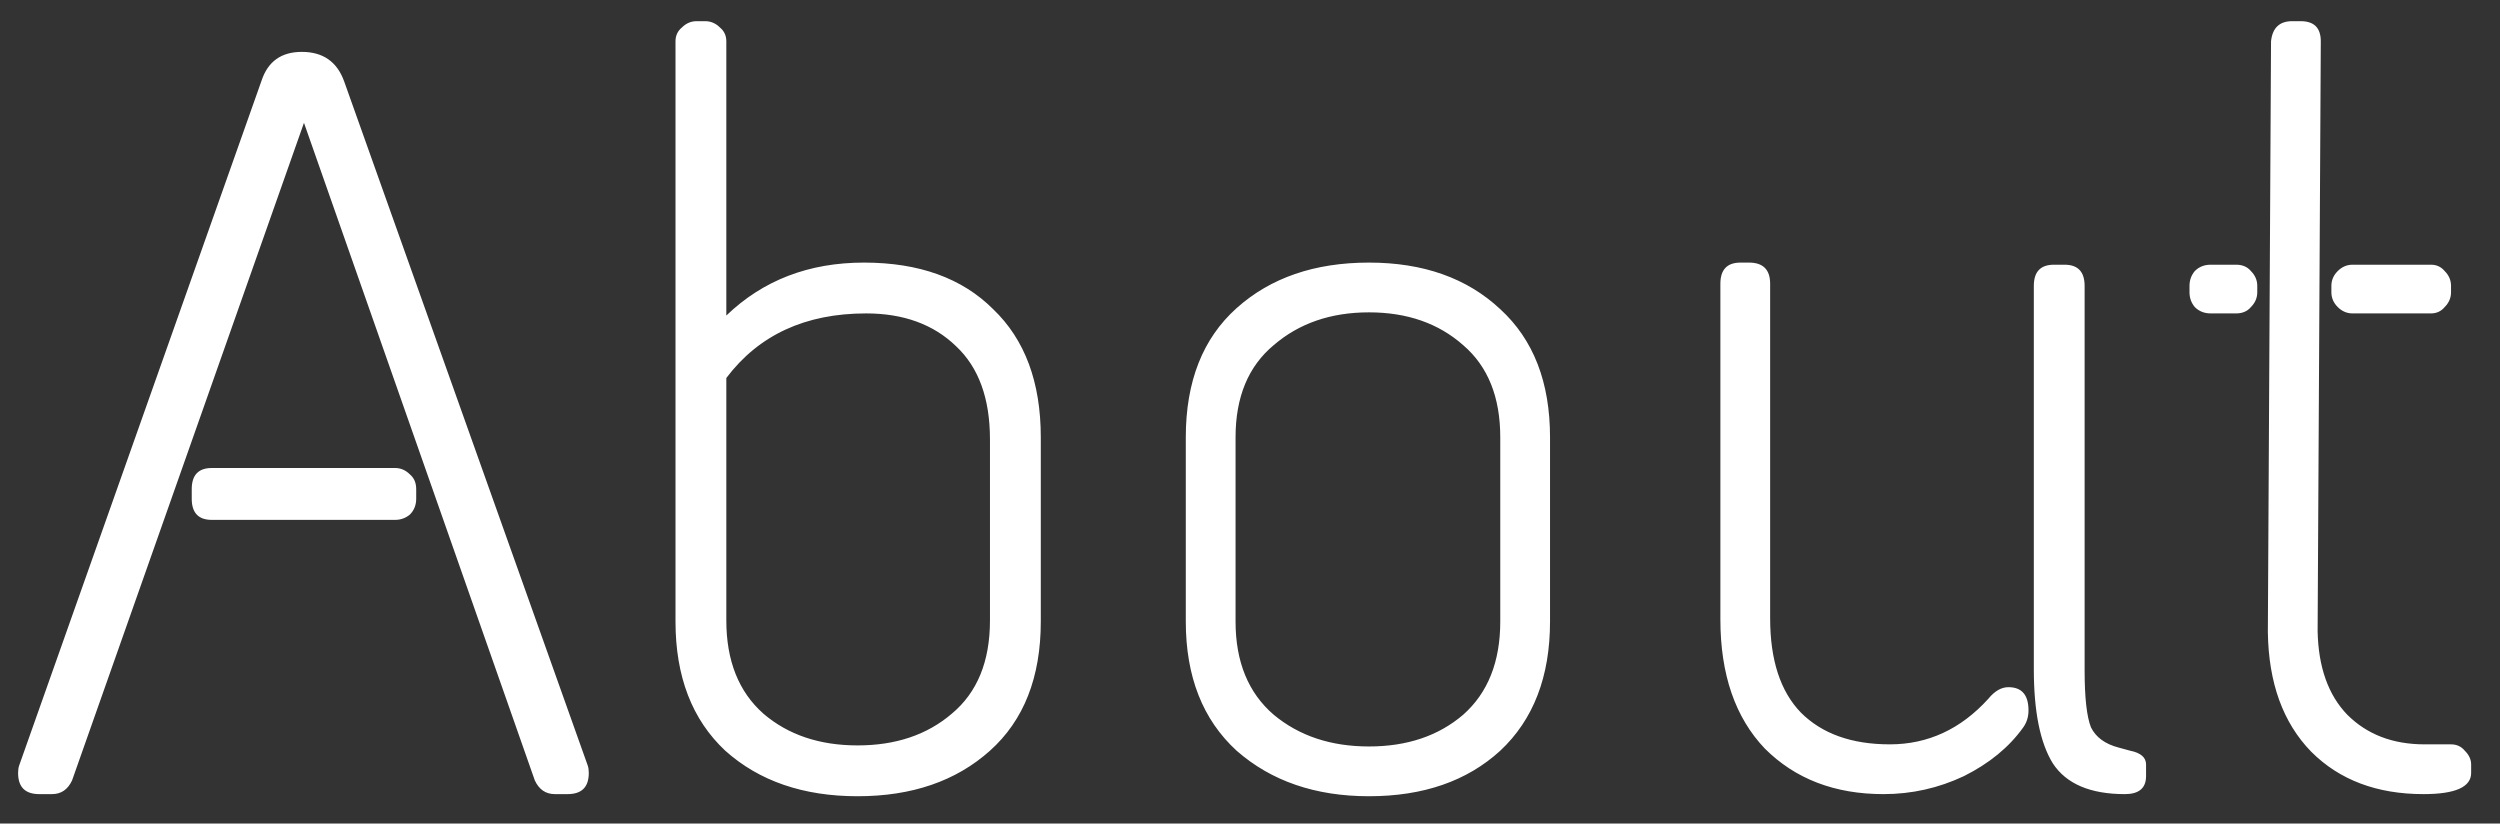 <svg width="85" height="28" viewBox="0 0 85 28" fill="none" xmlns="http://www.w3.org/2000/svg">
<rect x="0" y="0" width="85" height="28" fill="#333333" stroke="none"/>
<path d="M8.895 2.736C9.111 2.088 9.567 1.764 10.263 1.764C10.983 1.764 11.463 2.1 11.703 2.772L19.983 26.028C20.007 26.1 20.019 26.184 20.019 26.28C20.019 26.76 19.779 27 19.299 27H18.867C18.555 27 18.327 26.844 18.183 26.532L10.335 4.176L2.451 26.532C2.307 26.844 2.079 27 1.767 27H1.335C0.855 27 0.615 26.76 0.615 26.28C0.615 26.184 0.627 26.1 0.651 26.028L8.895 2.736ZM7.203 15.912H13.431C13.623 15.912 13.791 15.984 13.935 16.128C14.079 16.248 14.151 16.416 14.151 16.632V16.956C14.151 17.172 14.079 17.352 13.935 17.496C13.791 17.616 13.623 17.676 13.431 17.676H7.203C6.747 17.676 6.519 17.436 6.519 16.956V16.632C6.519 16.152 6.747 15.912 7.203 15.912ZM23.687 0.72H23.975C24.167 0.72 24.335 0.792 24.479 0.936C24.623 1.056 24.695 1.212 24.695 1.404V10.728C25.943 9.528 27.503 8.928 29.375 8.928C31.247 8.928 32.711 9.456 33.767 10.512C34.847 11.544 35.387 12.996 35.387 14.868V21.132C35.387 23.028 34.811 24.492 33.659 25.524C32.507 26.556 31.007 27.072 29.159 27.072C27.311 27.072 25.811 26.556 24.659 25.524C23.531 24.468 22.967 23.004 22.967 21.132V1.404C22.967 1.212 23.039 1.056 23.183 0.936C23.327 0.792 23.495 0.72 23.687 0.72ZM29.447 10.656C27.383 10.656 25.799 11.388 24.695 12.852V21.096C24.695 22.464 25.115 23.52 25.955 24.264C26.795 24.984 27.863 25.344 29.159 25.344C30.455 25.344 31.523 24.984 32.363 24.264C33.227 23.544 33.659 22.488 33.659 21.096V14.94C33.659 13.548 33.275 12.492 32.507 11.772C31.739 11.028 30.719 10.656 29.447 10.656ZM40.317 14.868C40.317 12.972 40.893 11.508 42.045 10.476C43.197 9.444 44.697 8.928 46.545 8.928C48.393 8.928 49.881 9.456 51.009 10.512C52.137 11.544 52.701 12.996 52.701 14.868V21.132C52.701 23.004 52.137 24.468 51.009 25.524C49.881 26.556 48.393 27.072 46.545 27.072C44.721 27.072 43.221 26.556 42.045 25.524C40.893 24.468 40.317 23.004 40.317 21.132V14.868ZM51.009 14.868C51.009 13.5 50.589 12.456 49.749 11.736C48.909 10.992 47.841 10.62 46.545 10.62C45.249 10.62 44.169 10.992 43.305 11.736C42.441 12.456 42.009 13.5 42.009 14.868V21.132C42.009 22.5 42.441 23.556 43.305 24.3C44.169 25.02 45.249 25.38 46.545 25.38C47.841 25.38 48.909 25.02 49.749 24.3C50.589 23.556 51.009 22.5 51.009 21.132V14.868ZM59.178 8.928H59.465C59.946 8.928 60.185 9.168 60.185 9.648V21.024C60.185 22.44 60.533 23.508 61.23 24.228C61.95 24.948 62.958 25.308 64.254 25.308C65.549 25.308 66.665 24.792 67.602 23.76C67.817 23.496 68.046 23.364 68.285 23.364C68.742 23.364 68.969 23.628 68.969 24.156C68.969 24.372 68.909 24.564 68.79 24.732C68.309 25.404 67.638 25.956 66.773 26.388C65.909 26.796 64.998 27 64.037 27C62.382 27 61.038 26.484 60.005 25.452C58.998 24.396 58.493 22.932 58.493 21.06V9.648C58.493 9.168 58.721 8.928 59.178 8.928ZM69.834 9H70.194C70.65 9 70.877 9.24 70.877 9.72V22.788C70.877 23.724 70.95 24.372 71.094 24.732C71.261 25.068 71.573 25.296 72.029 25.416L72.425 25.524C72.785 25.596 72.966 25.752 72.966 25.992V26.388C72.966 26.796 72.725 27 72.246 27C71.07 27 70.254 26.652 69.797 25.956C69.365 25.26 69.15 24.192 69.15 22.752V9.72C69.15 9.24 69.377 9 69.834 9ZM77.935 0.72H78.223C78.679 0.72 78.907 0.948 78.907 1.404L78.799 21.456C78.823 22.68 79.159 23.628 79.807 24.3C80.479 24.972 81.355 25.308 82.435 25.308H83.335C83.527 25.308 83.683 25.38 83.803 25.524C83.947 25.668 84.019 25.824 84.019 25.992V26.28C84.019 26.76 83.479 27 82.399 27C80.815 27 79.543 26.52 78.583 25.56C77.623 24.576 77.131 23.22 77.107 21.492L77.215 1.404C77.263 0.948 77.503 0.72 77.935 0.72ZM75.163 9H76.027C76.243 9 76.411 9.072 76.531 9.216C76.675 9.36 76.747 9.528 76.747 9.72V9.936C76.747 10.128 76.675 10.296 76.531 10.44C76.411 10.584 76.243 10.656 76.027 10.656H75.163C74.947 10.656 74.767 10.584 74.623 10.44C74.503 10.296 74.443 10.128 74.443 9.936V9.72C74.443 9.528 74.503 9.36 74.623 9.216C74.767 9.072 74.947 9 75.163 9ZM79.987 9H82.651C82.843 9 82.999 9.072 83.119 9.216C83.263 9.36 83.335 9.528 83.335 9.72V9.936C83.335 10.128 83.263 10.296 83.119 10.44C82.999 10.584 82.843 10.656 82.651 10.656H79.987C79.795 10.656 79.627 10.584 79.483 10.44C79.339 10.296 79.267 10.128 79.267 9.936V9.72C79.267 9.528 79.339 9.36 79.483 9.216C79.627 9.072 79.795 9 79.987 9Z" fill="white"/>
</svg>
